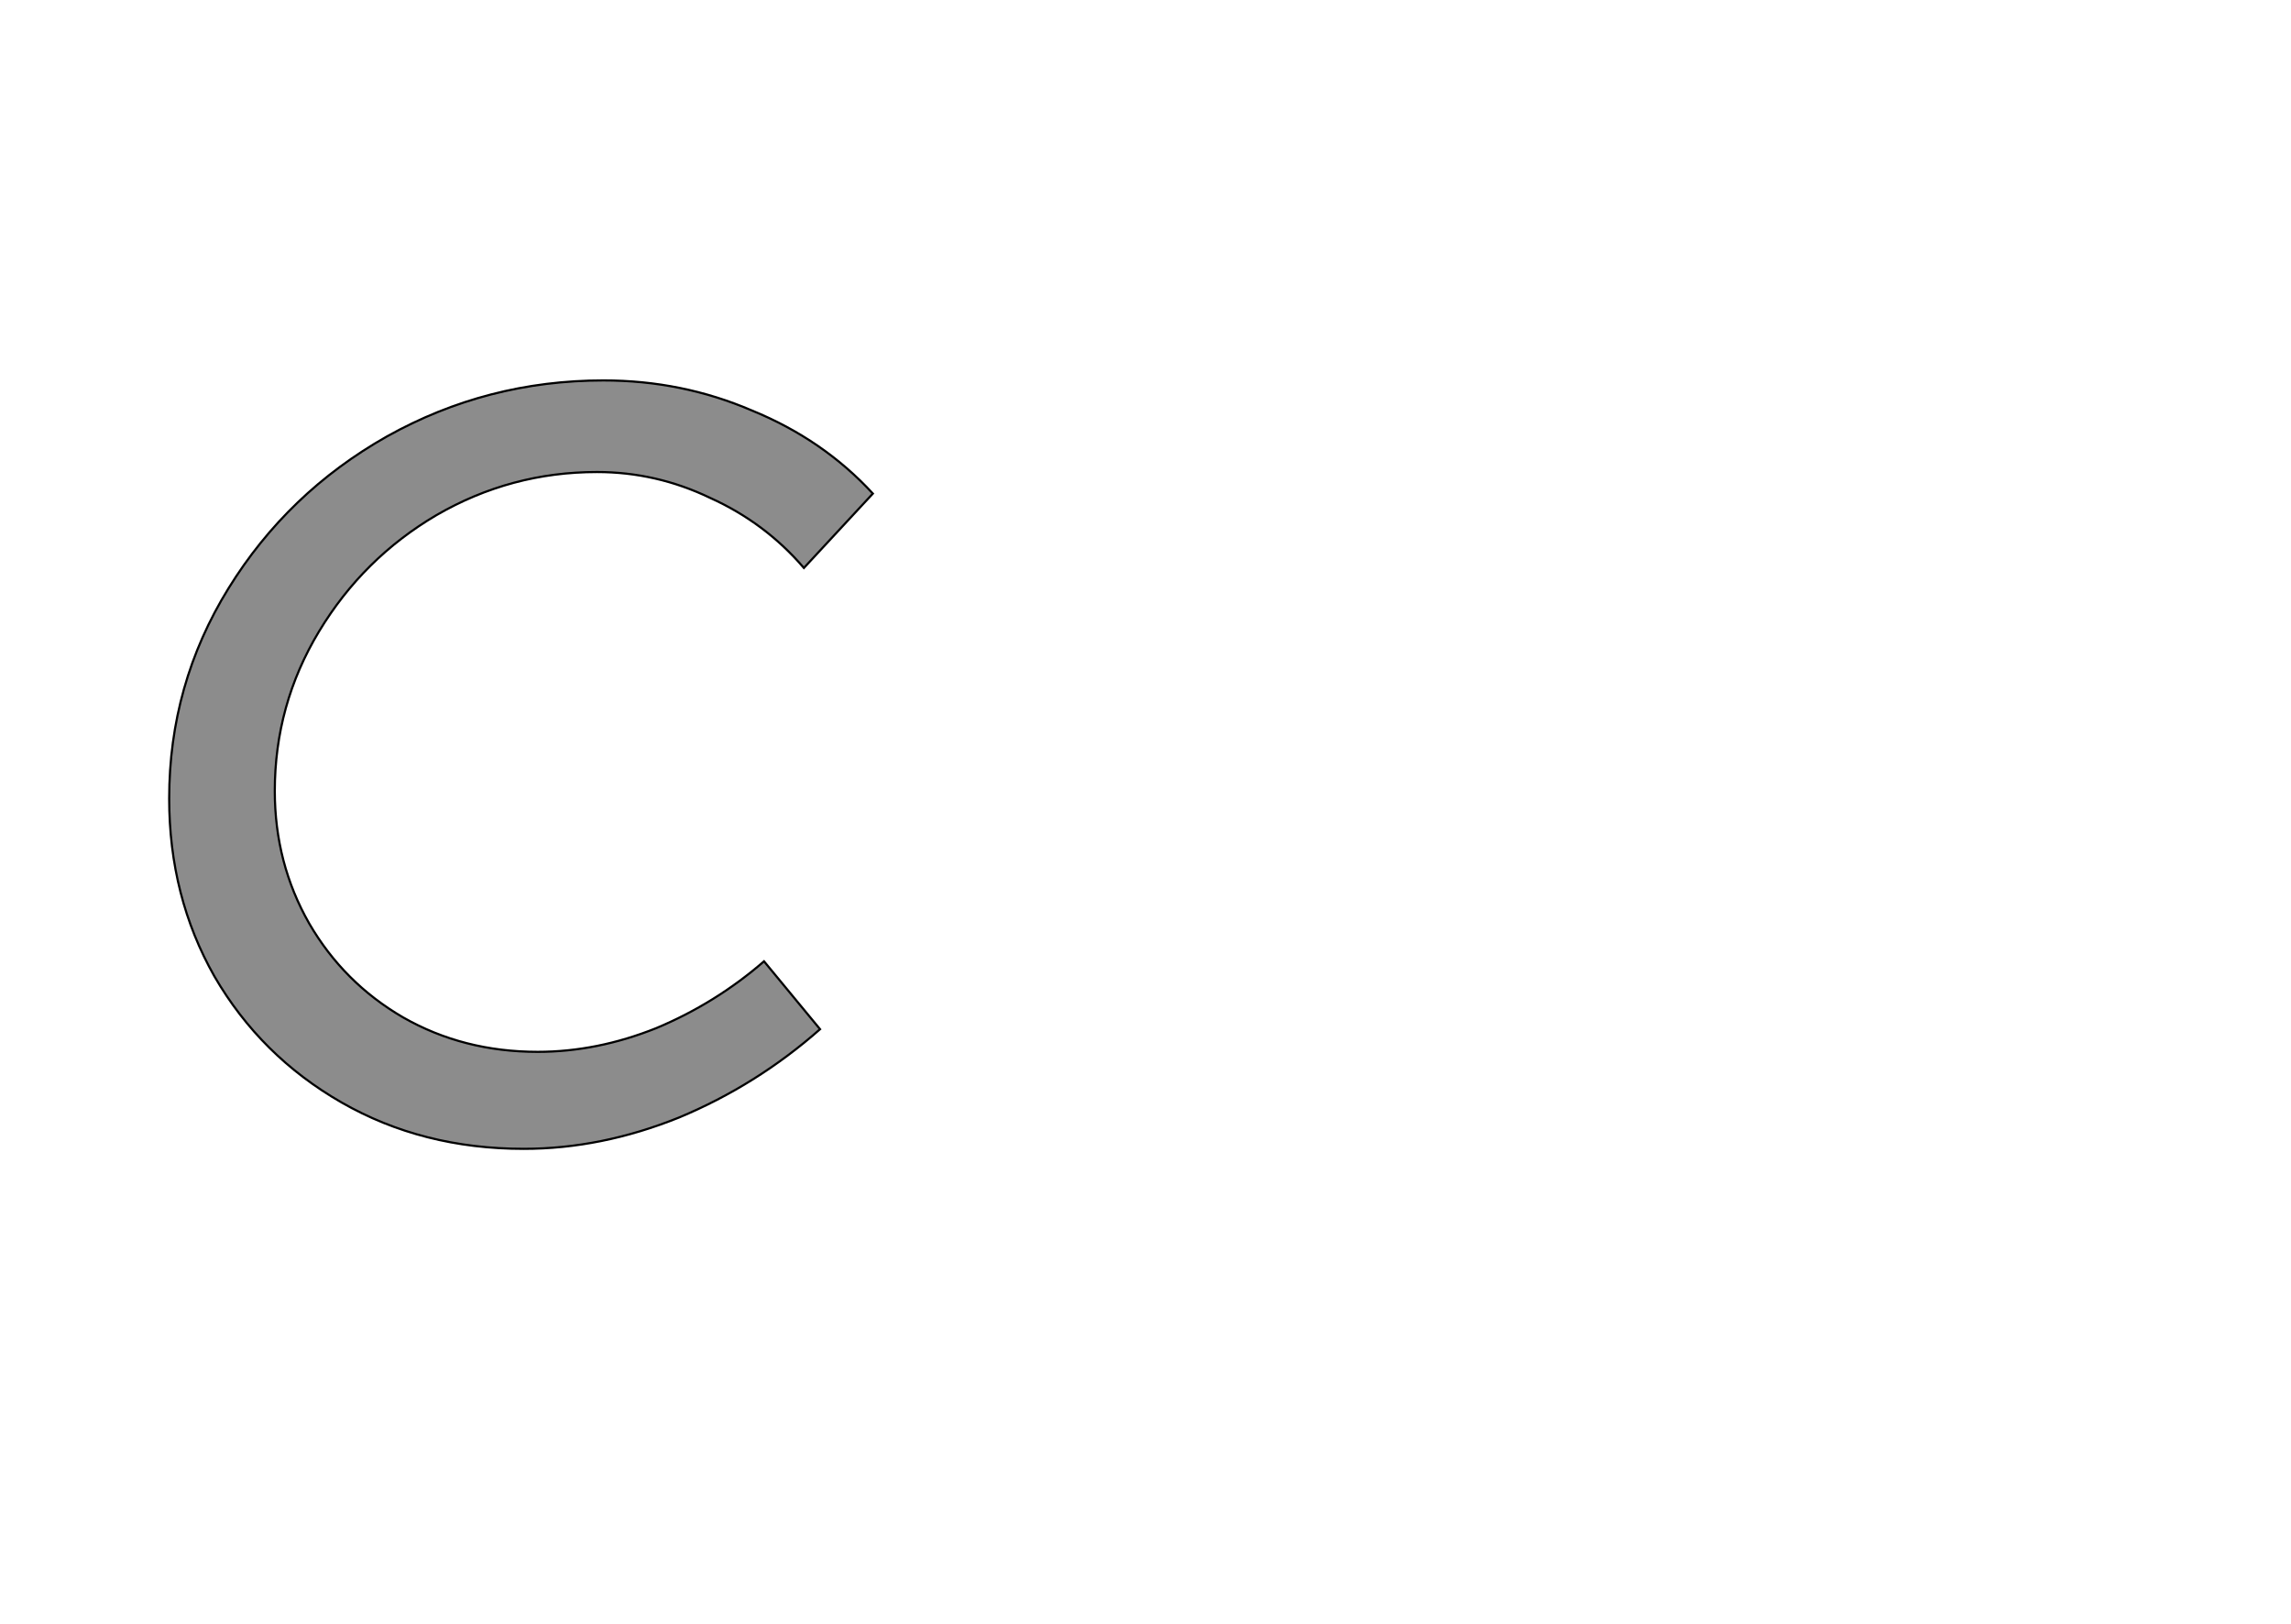 <!--
BEGIN METADATA

BBOX_X_MIN 57
BBOX_Y_MIN -7
BBOX_X_MAX 710
BBOX_Y_MAX 706
WIDTH 653
HEIGHT 713
H_BEARING_X 57
H_BEARING_Y 706
H_ADVANCE 726
V_BEARING_X -306
V_BEARING_Y 253
V_ADVANCE 1219
ORIGIN_X 0
ORIGIN_Y 0

END METADATA
-->

<svg width='2126px' height='1507px' xmlns='http://www.w3.org/2000/svg' version='1.1'>

 <!-- make sure glyph is visible within svg window -->
 <g fill-rule='nonzero'  transform='translate(100 1059)'>

  <!-- draw actual outline using lines and Bezier curves-->
  <path fill='black' stroke='black' fill-opacity='0.45'  stroke-width='2'  d='
 M 533,-706
 M 598,-678
 Q 664,-651 710,-601
 L 646,-532
 Q 610,-574 559,-597
 Q 509,-621 454,-621
 Q 374,-621 305,-581
 Q 237,-541 196,-473
 Q 155,-405 155,-325
 Q 155,-258 187,-202
 Q 219,-147 274,-115
 Q 330,-83 399,-83
 Q 454,-83 509,-105
 Q 564,-128 609,-167
 L 661,-104
 Q 602,-52 530,-22
 Q 458,7 386,7
 Q 292,7 217,-36
 Q 142,-79 99,-153
 Q 57,-227 57,-318
 Q 57,-424 112,-513
 Q 167,-602 259,-654
 Q 352,-706 460,-706
 Q 533,-706 598,-678
 Z

  '/>
 </g>
</svg>
